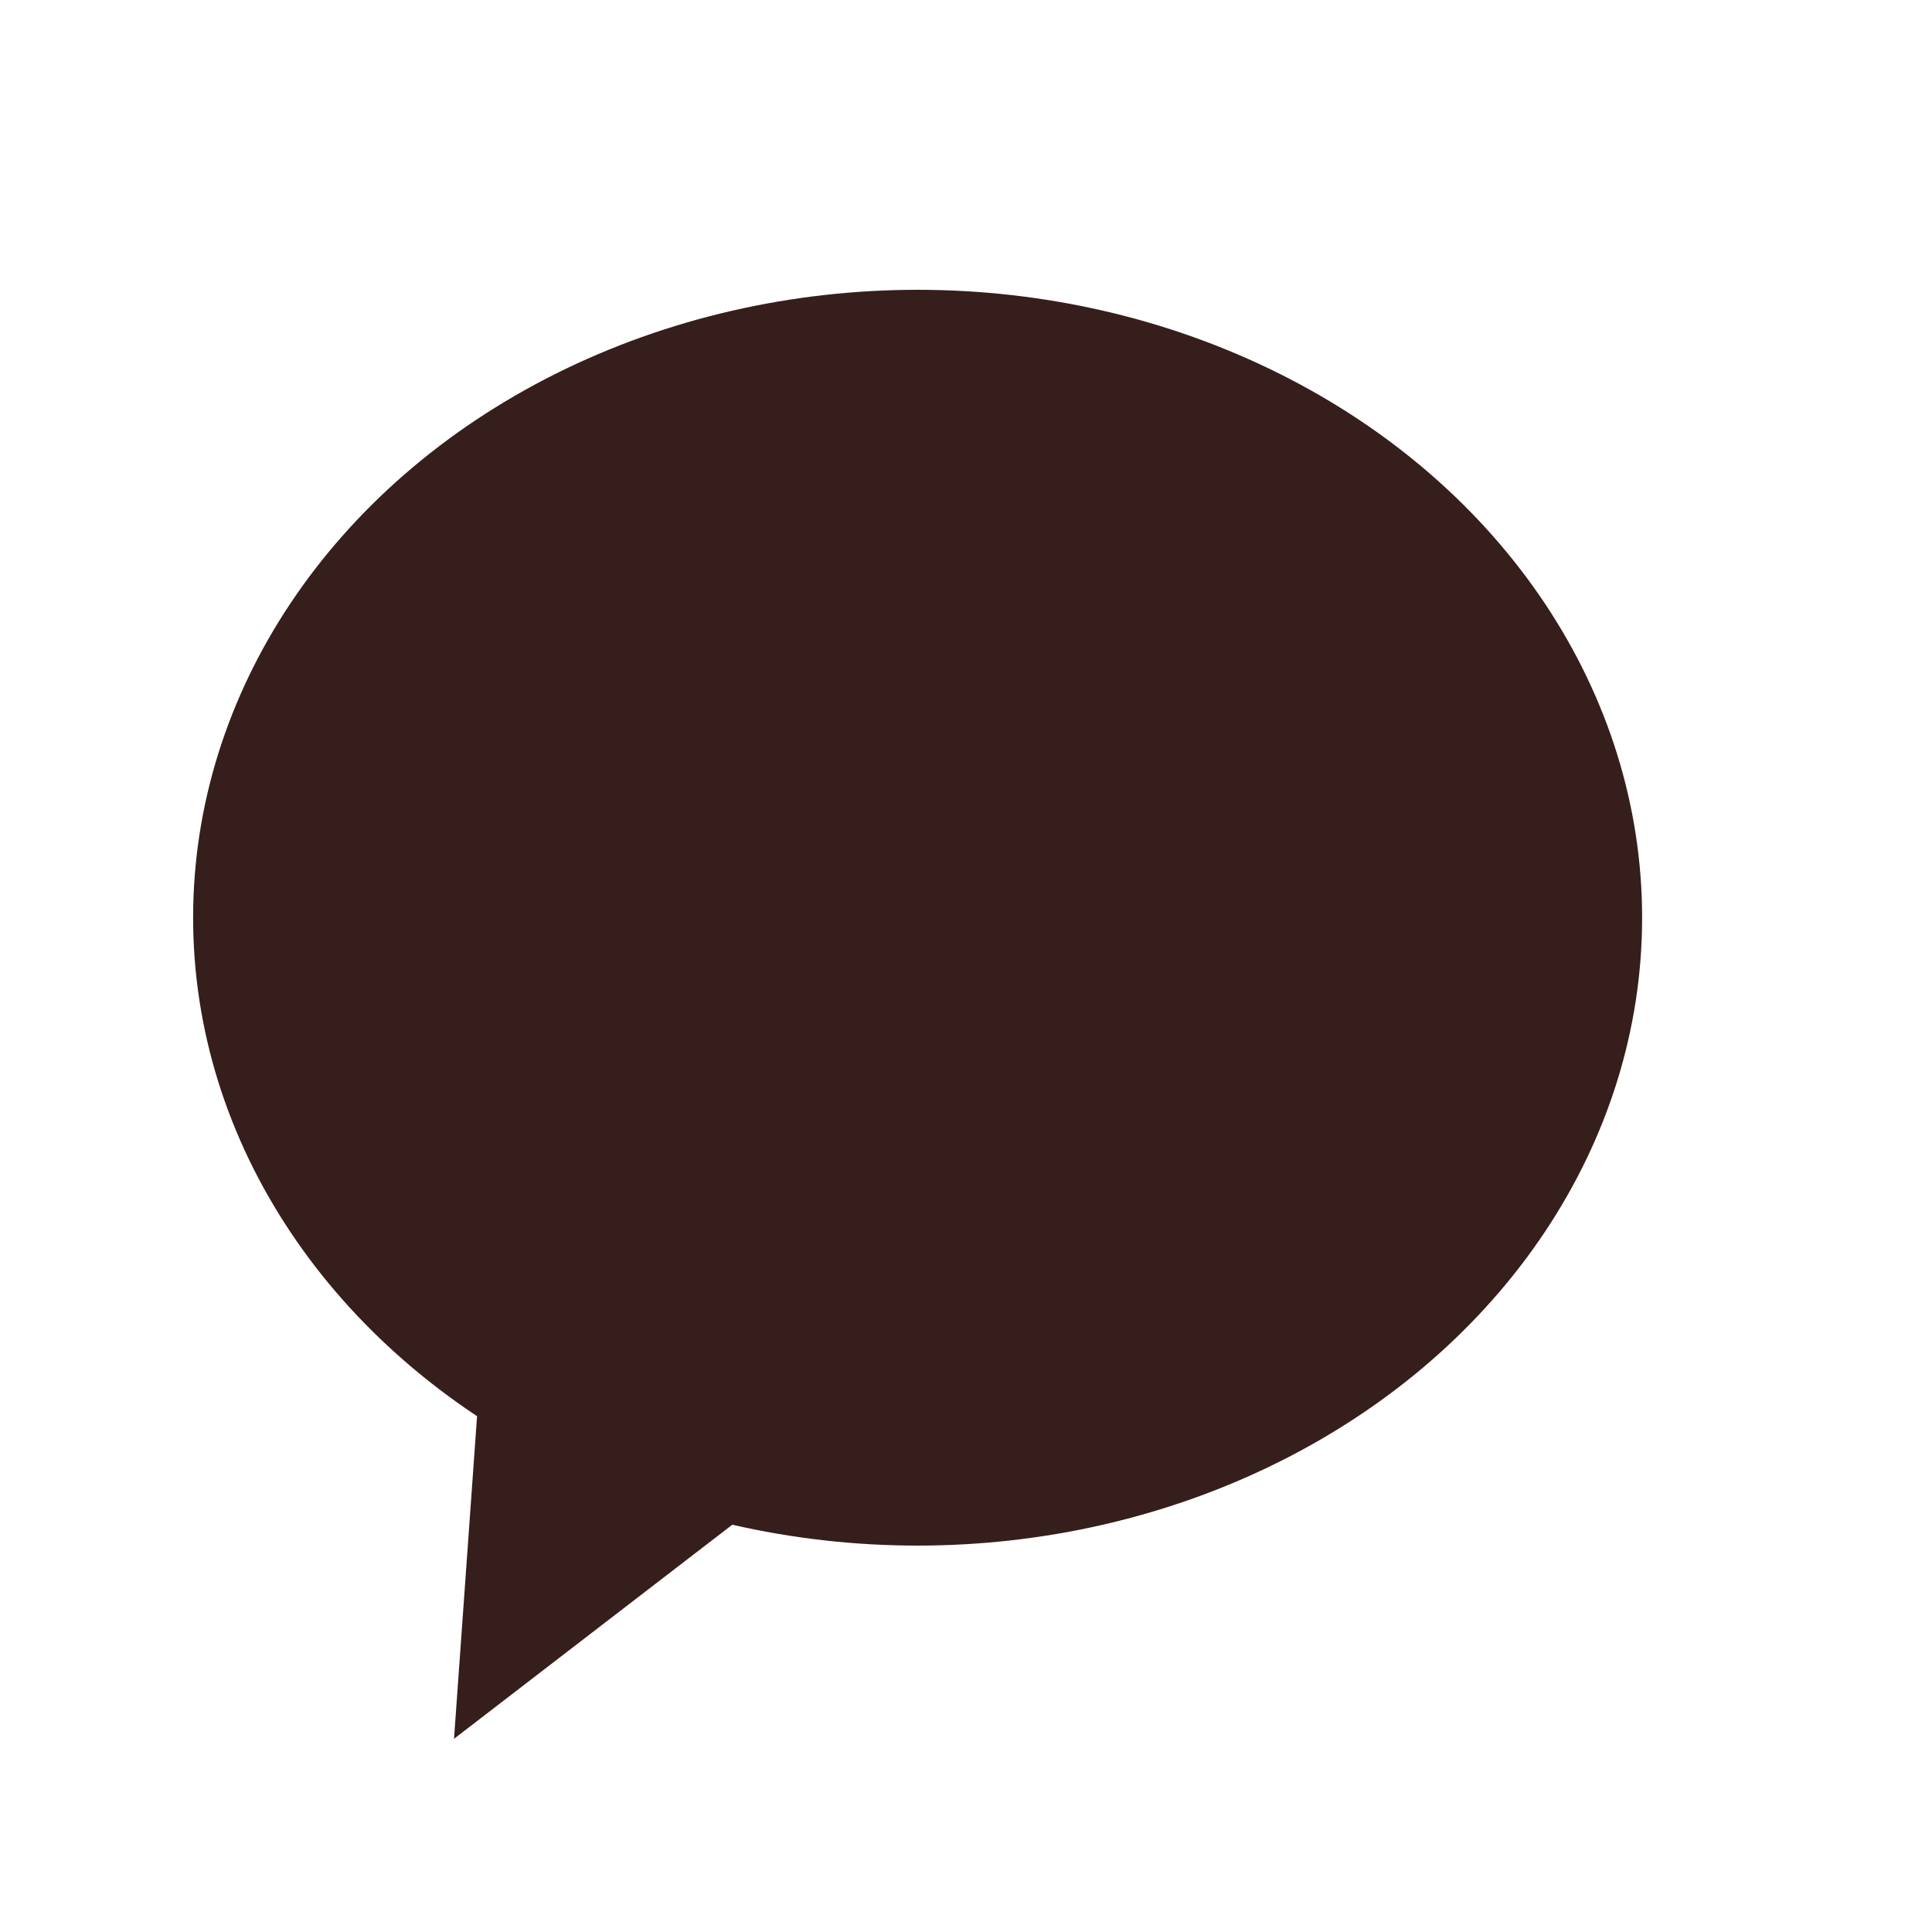 <svg width="24" height="24" viewBox="0 0 24 24" fill="none" xmlns="http://www.w3.org/2000/svg">
<g id="Frame 2085663649">
<g id="Group 2085663777">
<ellipse id="Ellipse 1457" cx="11.399" cy="11.4" rx="9" ry="7.8" fill="#361E1D"/>
<path id="Vector 25877" d="M5.64 21.6L6.24 13.2L14.999 14.4L5.64 21.6Z" fill="#361E1D"/>
</g>
</g>
</svg>
